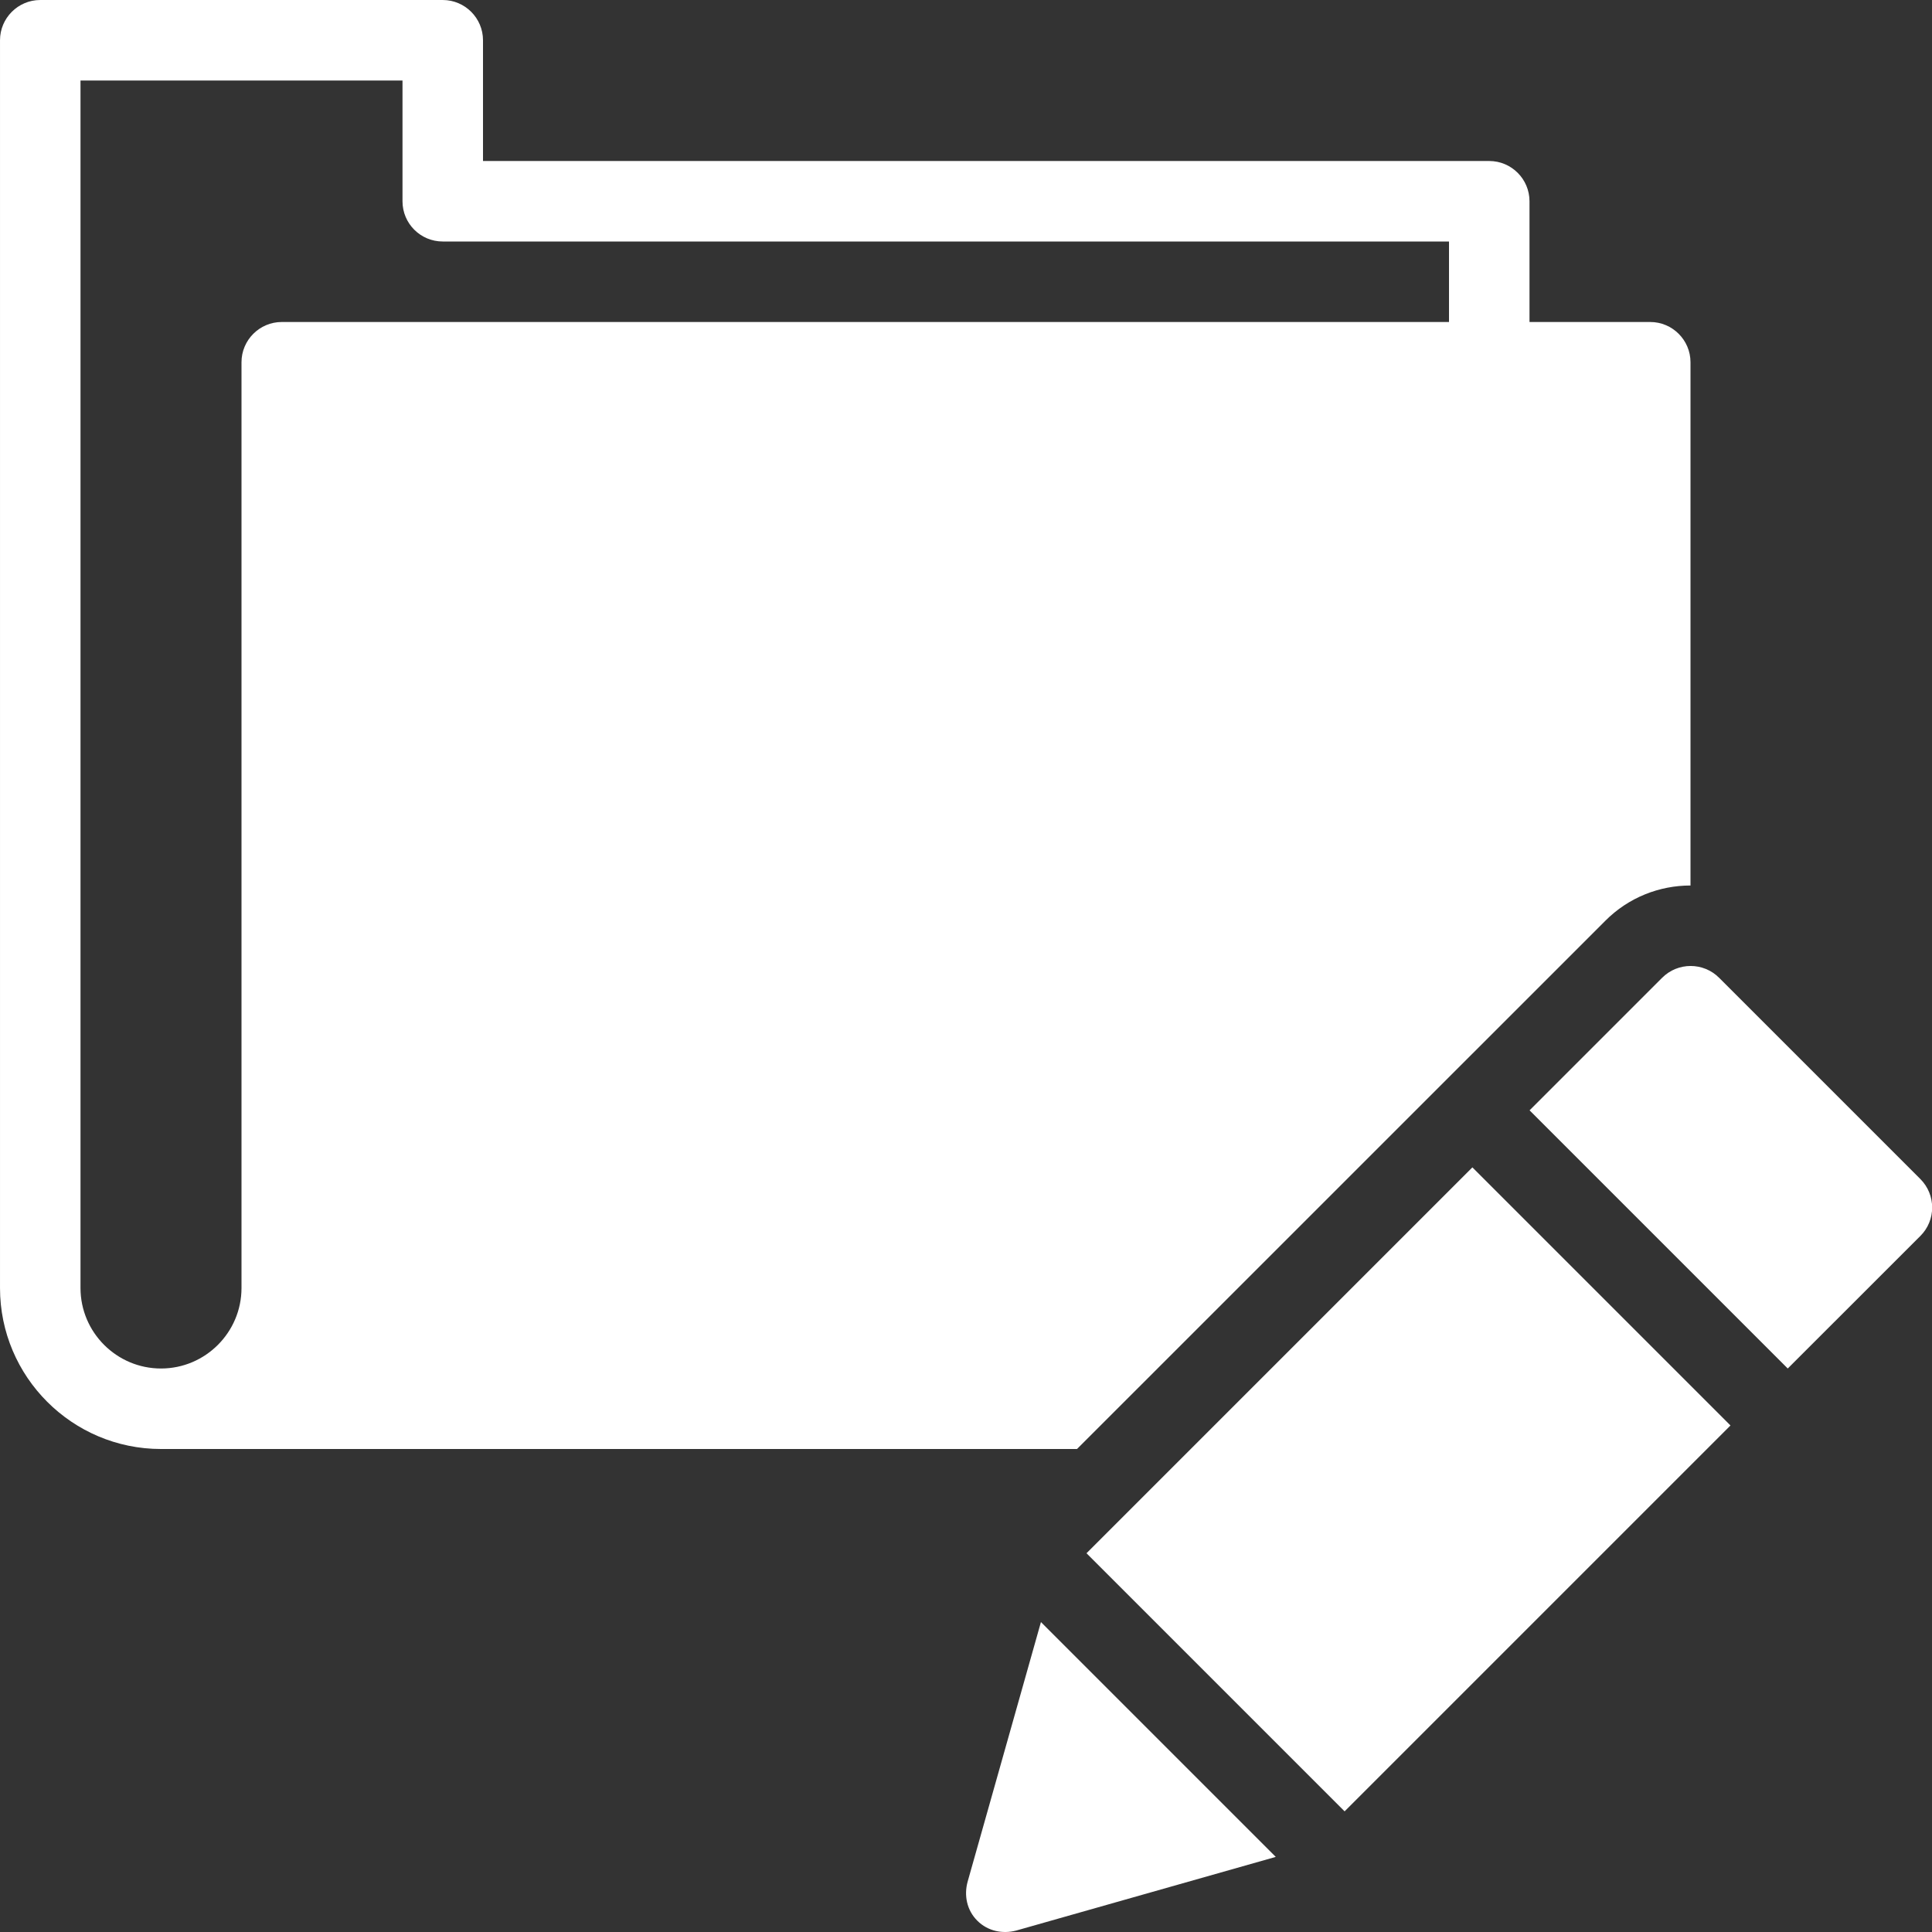 <?xml version="1.0" encoding="UTF-8"?>
<svg version="1.1" viewBox="0 0 24 24" xmlns="http://www.w3.org/2000/svg" xmlns:xlink="http://www.w3.org/1999/xlink">
    <rect x="0" y="0" width="24" height="24" fill="#333333" stroke="none"/>
    <!--Generated by IJSVG (https://github.com/iconjar/IJSVG)-->
    <g fill="#FFF">
        <path d="M19.94,11.44c0.292,-0.294 0.676,-0.44 1.06,-0.44v-6.5c0,-0.275 -0.224,-0.5 -0.5,-0.5h-1.5v-1.5c0,-0.275 -0.224,-0.5 -0.5,-0.5h-12.5v-1.5c0,-0.275 -0.224,-0.5 -0.5,-0.5h-5c-0.276,0 -0.5,0.225 -0.5,0.5v15.5c0,1.103 0.897,2 2,2h11.379l6.561,-6.56Zm-16.94,-6.94v11.5c0,0.551 -0.449,1 -1,1c-0.551,0 -1,-0.449 -1,-1v-15h4v1.5c0,0.277 0.224,0.5 0.5,0.5h12.5v1h-14.5c-0.276,0 -0.5,0.225 -0.5,0.5Z"></path>
        <path d="M14.111,16.234h6.78v4.535h-6.78Z" transform="matrix(0.707,-0.707,0.707,0.707,-7.957,17.794)"></path>
        <path d="M23.855,14.646l-2.5,-2.5c-0.195,-0.195 -0.512,-0.195 -0.707,0l-1.647,1.647l3.207,3.207l1.647,-1.646c0.196,-0.195 0.196,-0.512 0,-0.708Z"></path>
        <path d="M15.848,23.067l-2.917,-2.917l-0.911,3.226c-0.046,0.168 -0.011,0.353 0.121,0.484c0.131,0.131 0.316,0.166 0.483,0.122l3.224,-0.915Z"></path>
    </g>
    <path fill="none" d="M0,0h24v24h-24Z"></path>
</svg>